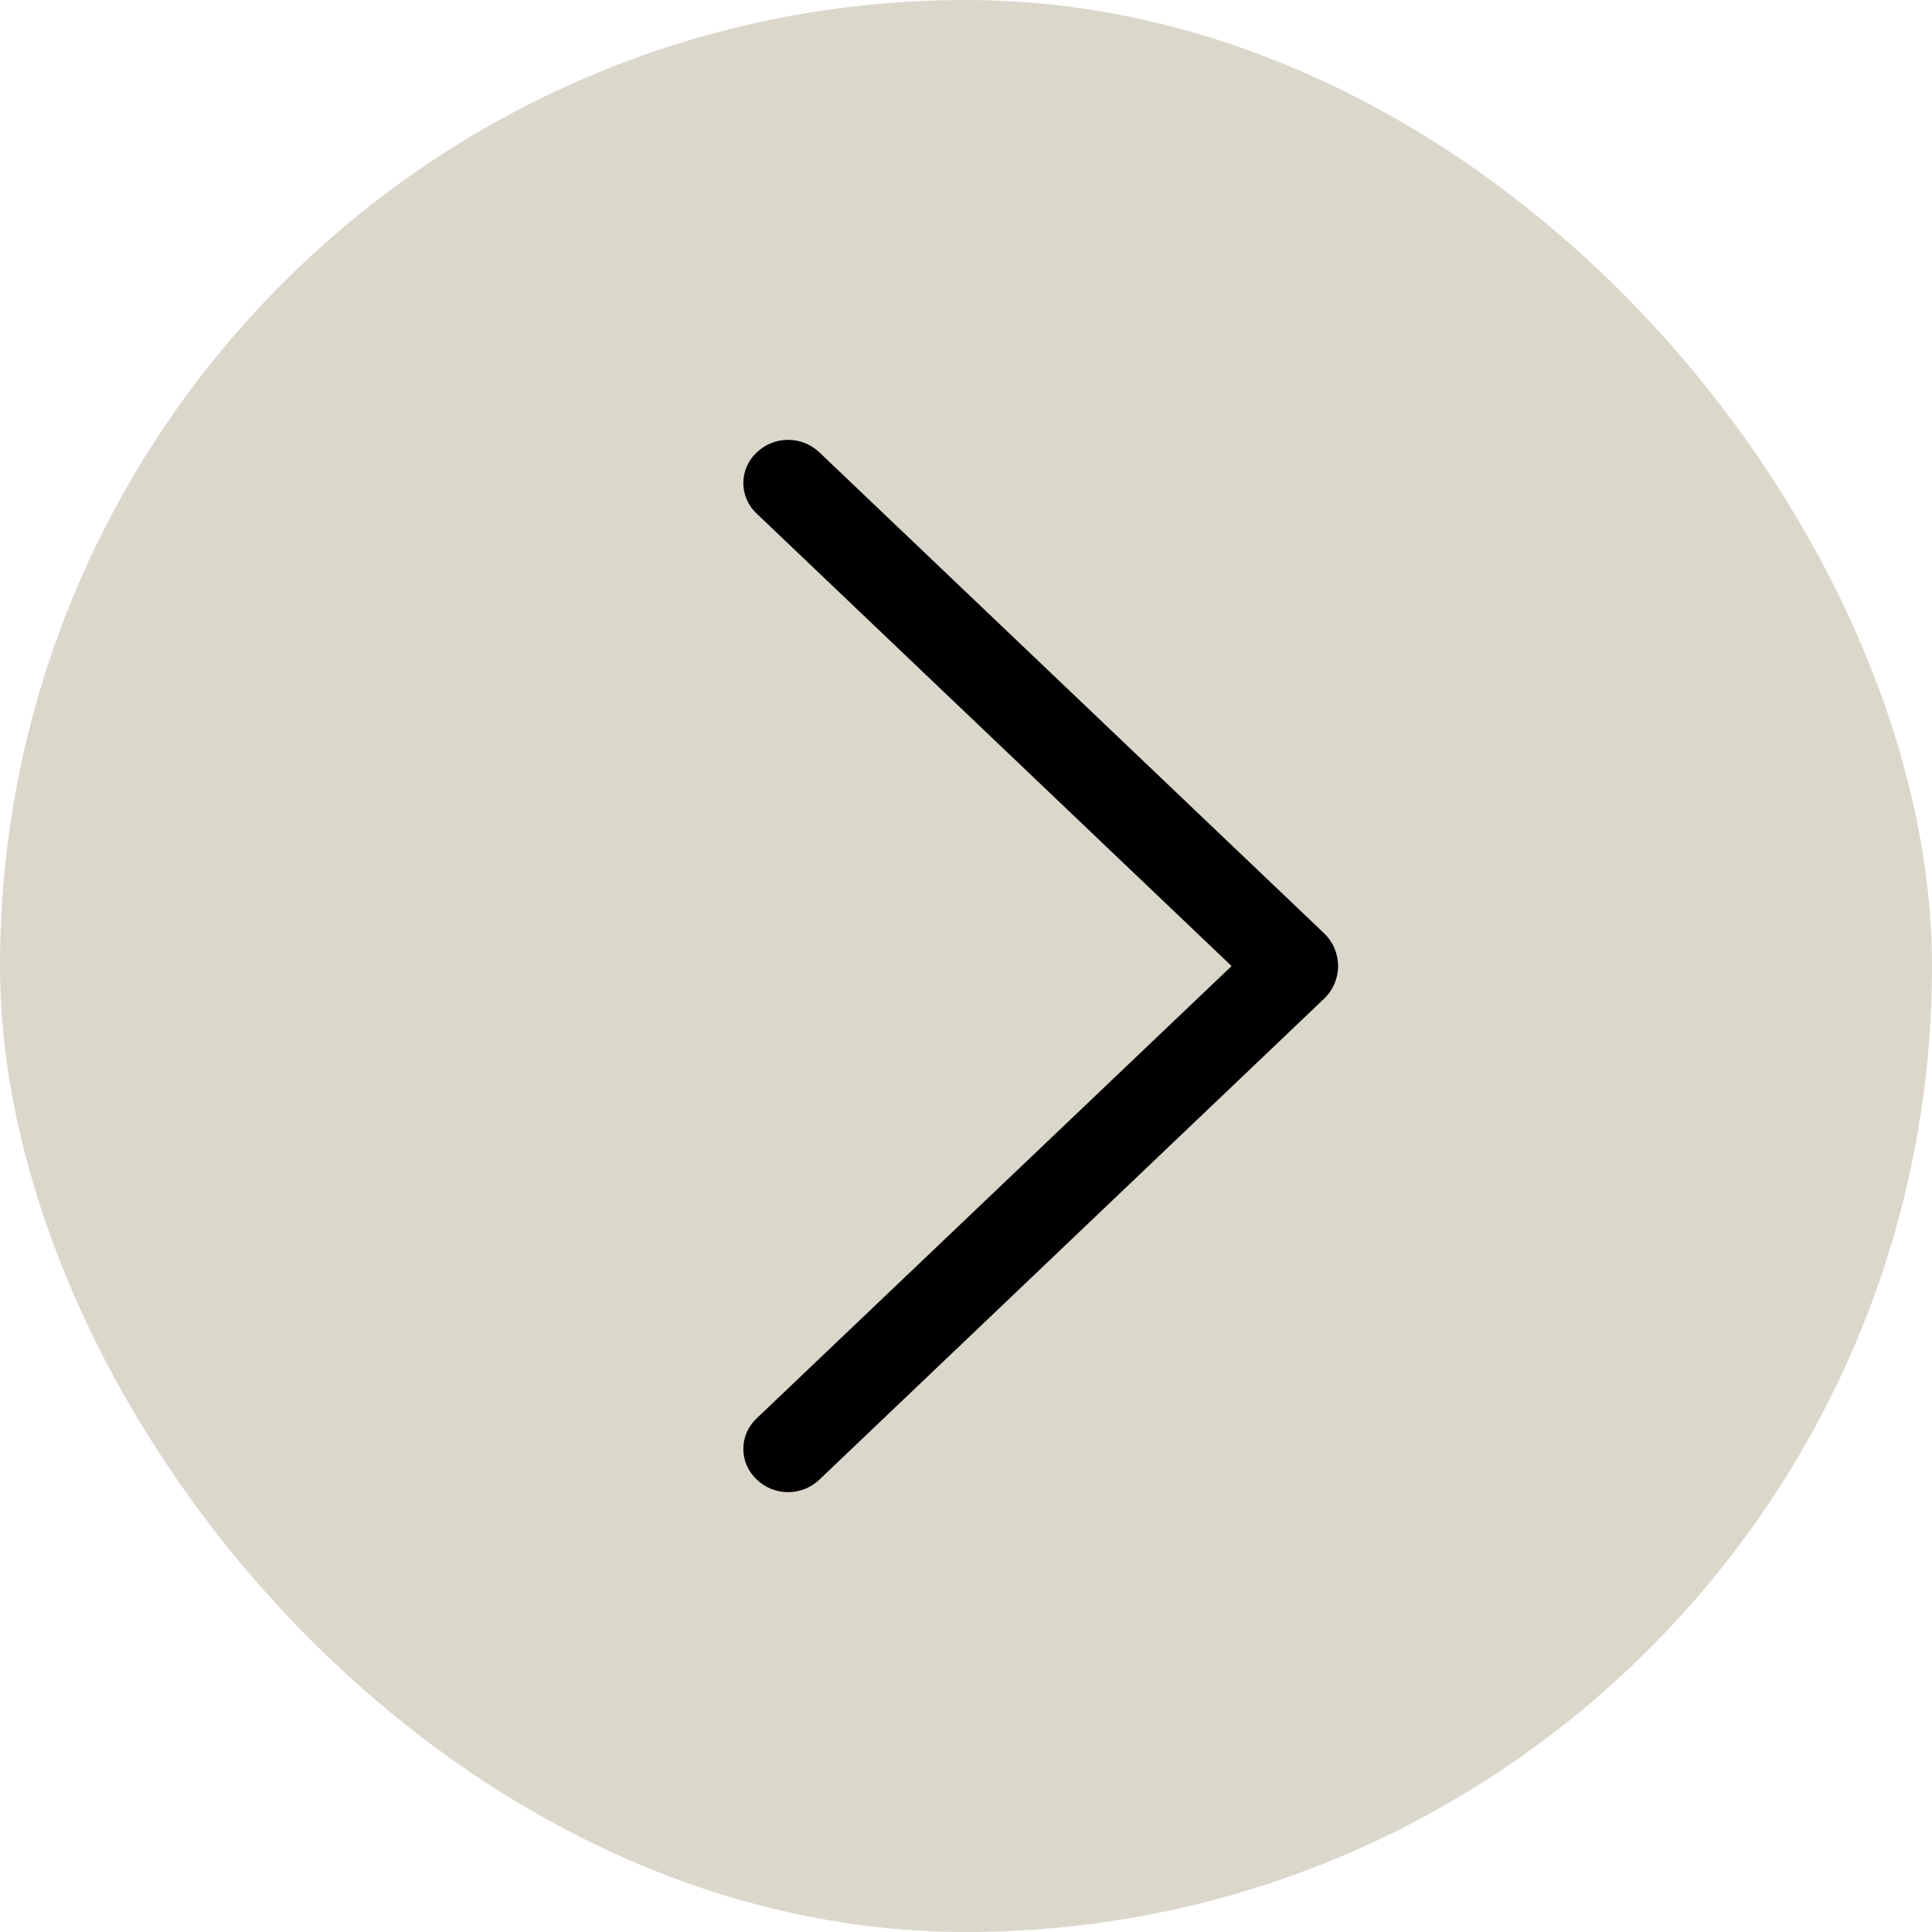 <svg width="32" height="32" viewBox="0 0 32 32" fill="none" xmlns="http://www.w3.org/2000/svg">
<rect x="32" y="32" width="32" height="32" rx="16" transform="rotate(-180 32 32)" fill="#DBD7CB"/>
<path d="M21.93 15.457L13.571 7.492C13.431 7.359 13.246 7.285 13.053 7.285C12.861 7.285 12.675 7.359 12.536 7.492L12.527 7.501C12.459 7.565 12.405 7.643 12.368 7.729C12.331 7.815 12.312 7.907 12.312 8.001C12.312 8.095 12.331 8.187 12.368 8.273C12.405 8.359 12.459 8.437 12.527 8.501L20.399 16.001L12.527 23.498C12.459 23.563 12.405 23.64 12.368 23.726C12.331 23.812 12.312 23.905 12.312 23.999C12.312 24.092 12.331 24.185 12.368 24.271C12.405 24.357 12.459 24.434 12.527 24.499L12.536 24.508C12.675 24.641 12.861 24.715 13.053 24.715C13.246 24.715 13.431 24.641 13.571 24.508L21.93 16.543C22.004 16.473 22.062 16.389 22.102 16.295C22.142 16.202 22.163 16.101 22.163 16C22.163 15.898 22.142 15.798 22.102 15.704C22.062 15.611 22.004 15.527 21.93 15.457Z" fill="black"/>
</svg>
